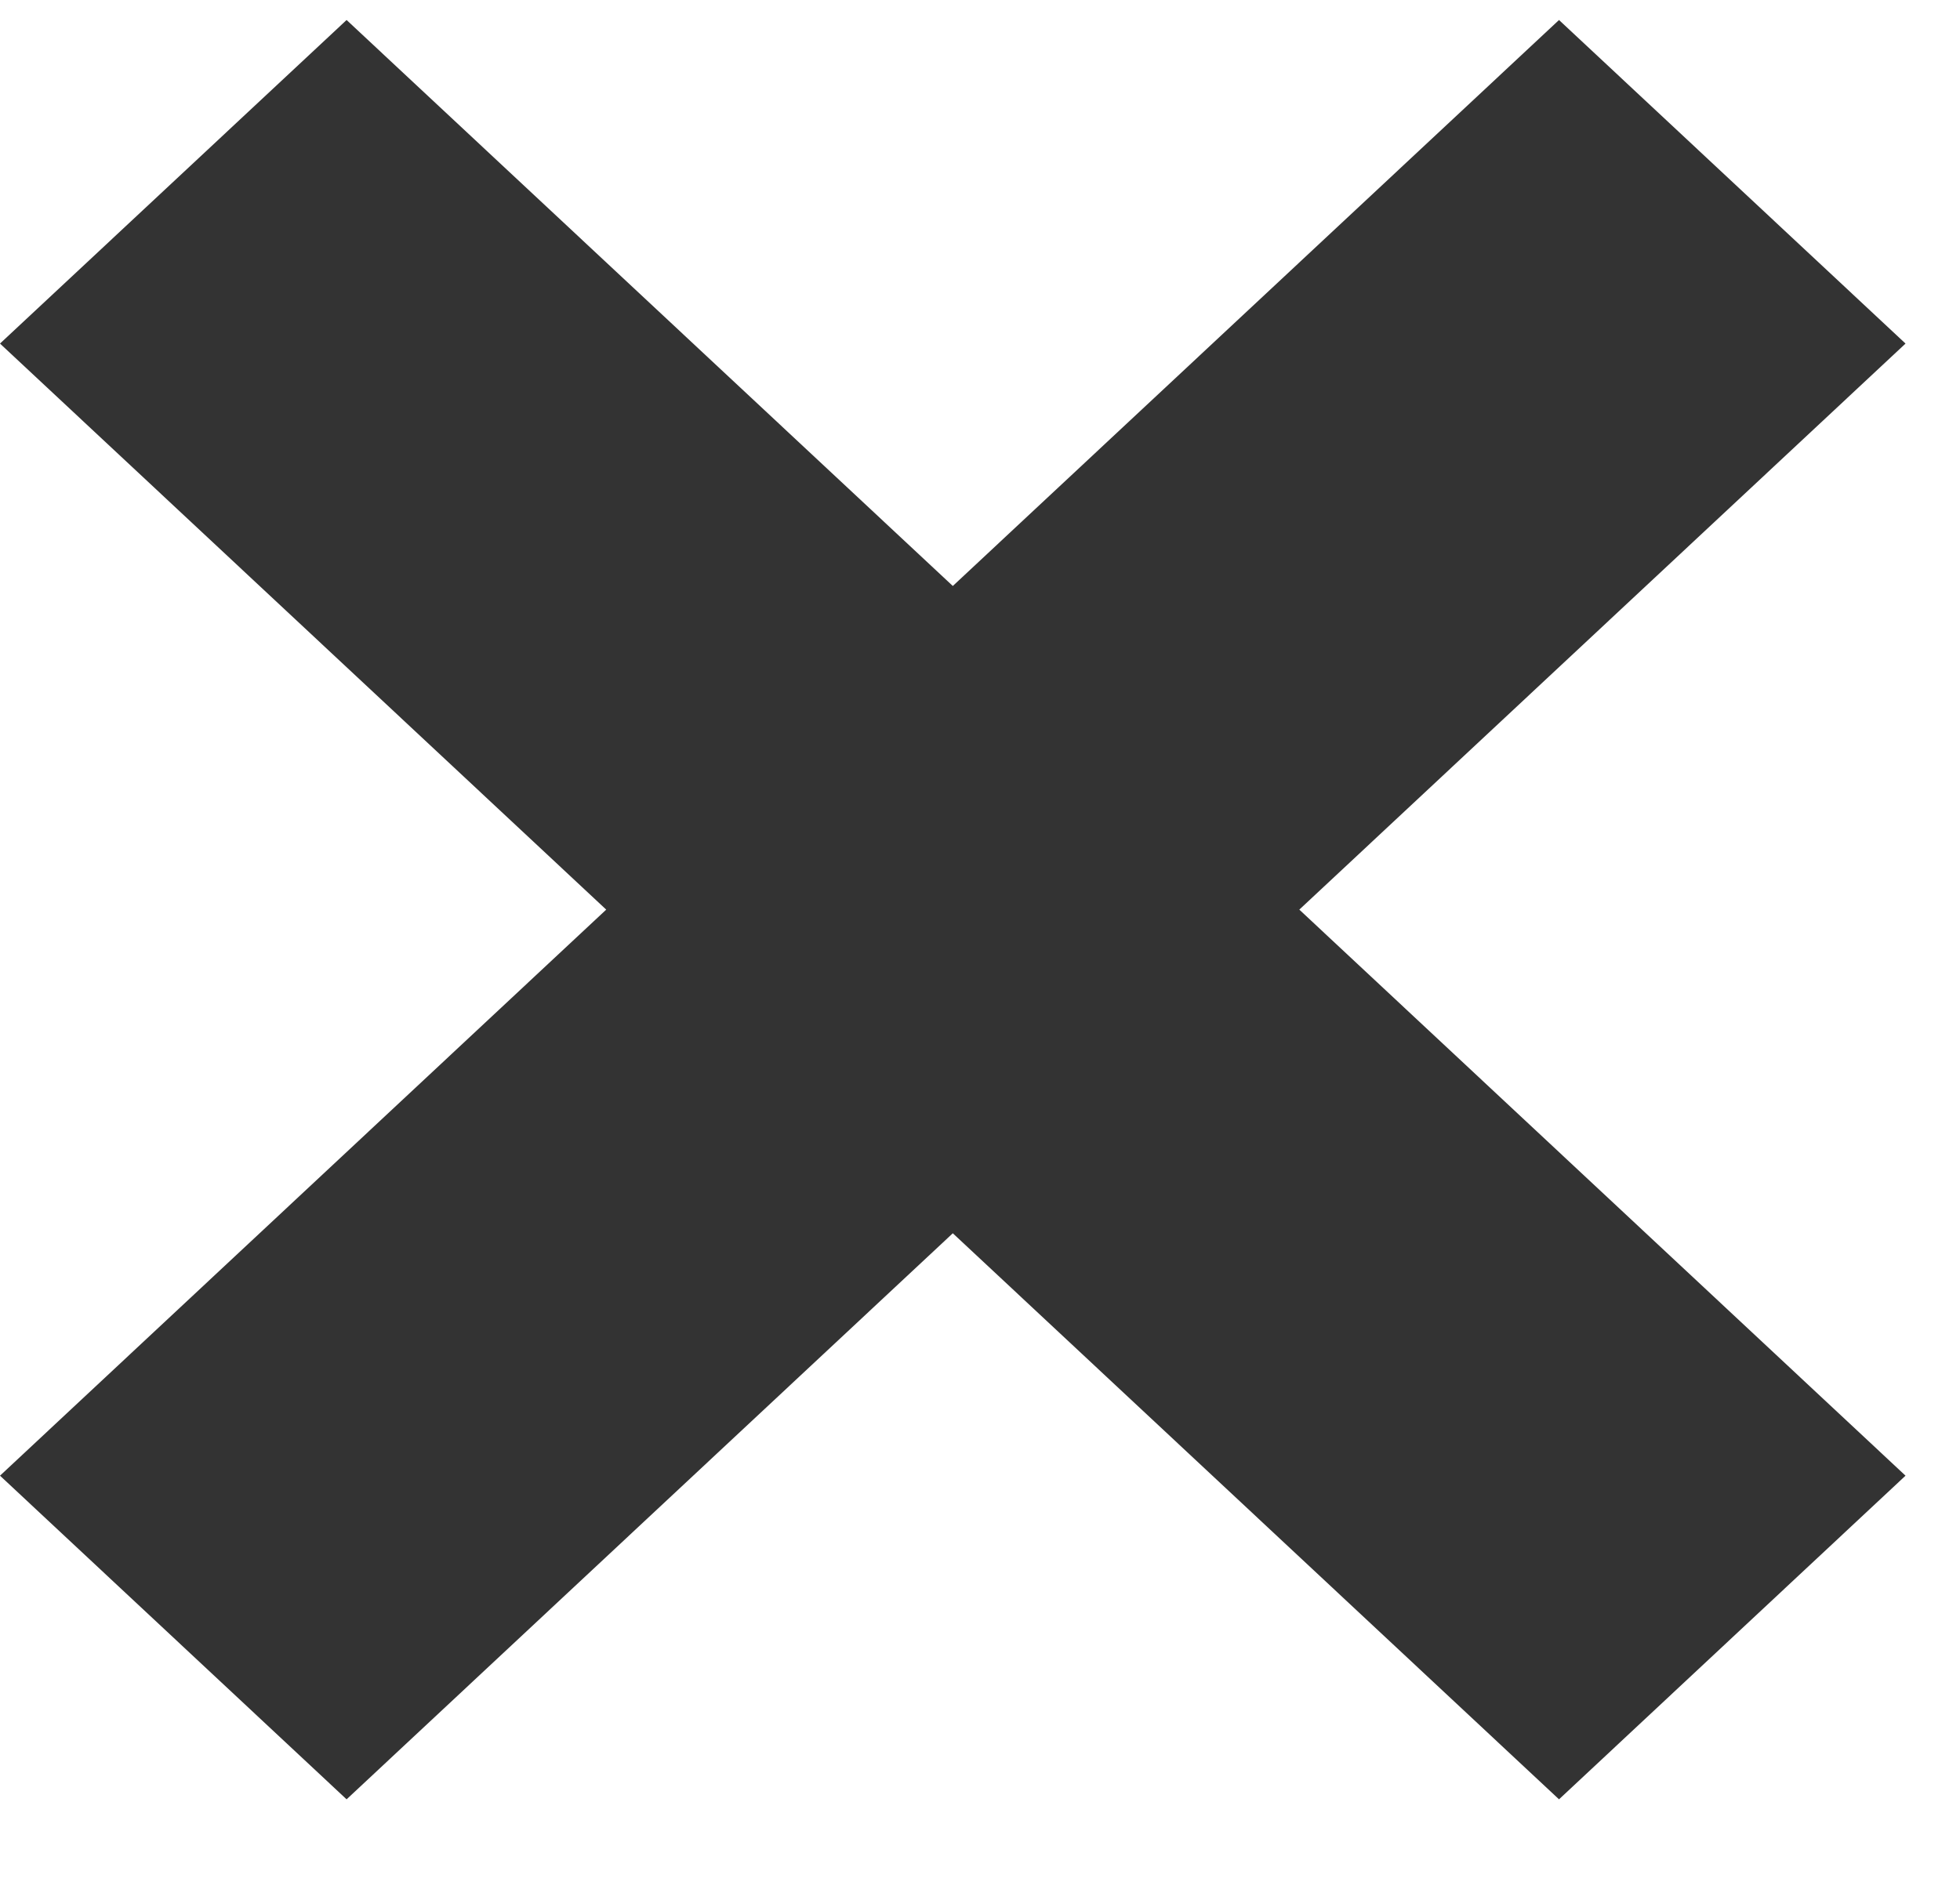 <svg width="24" height="23" viewBox="0 0 24 23" fill="none" xmlns="http://www.w3.org/2000/svg">
<path d="M23.333 4.208L19.09 0.245L11.667 7.177L4.244 0.245L0 4.208L7.423 11.141L0 18.074L4.244 22.038L11.667 15.105L19.09 22.038L23.333 18.074L15.91 11.141L23.333 4.208Z" fill="#333333"/>
</svg>
